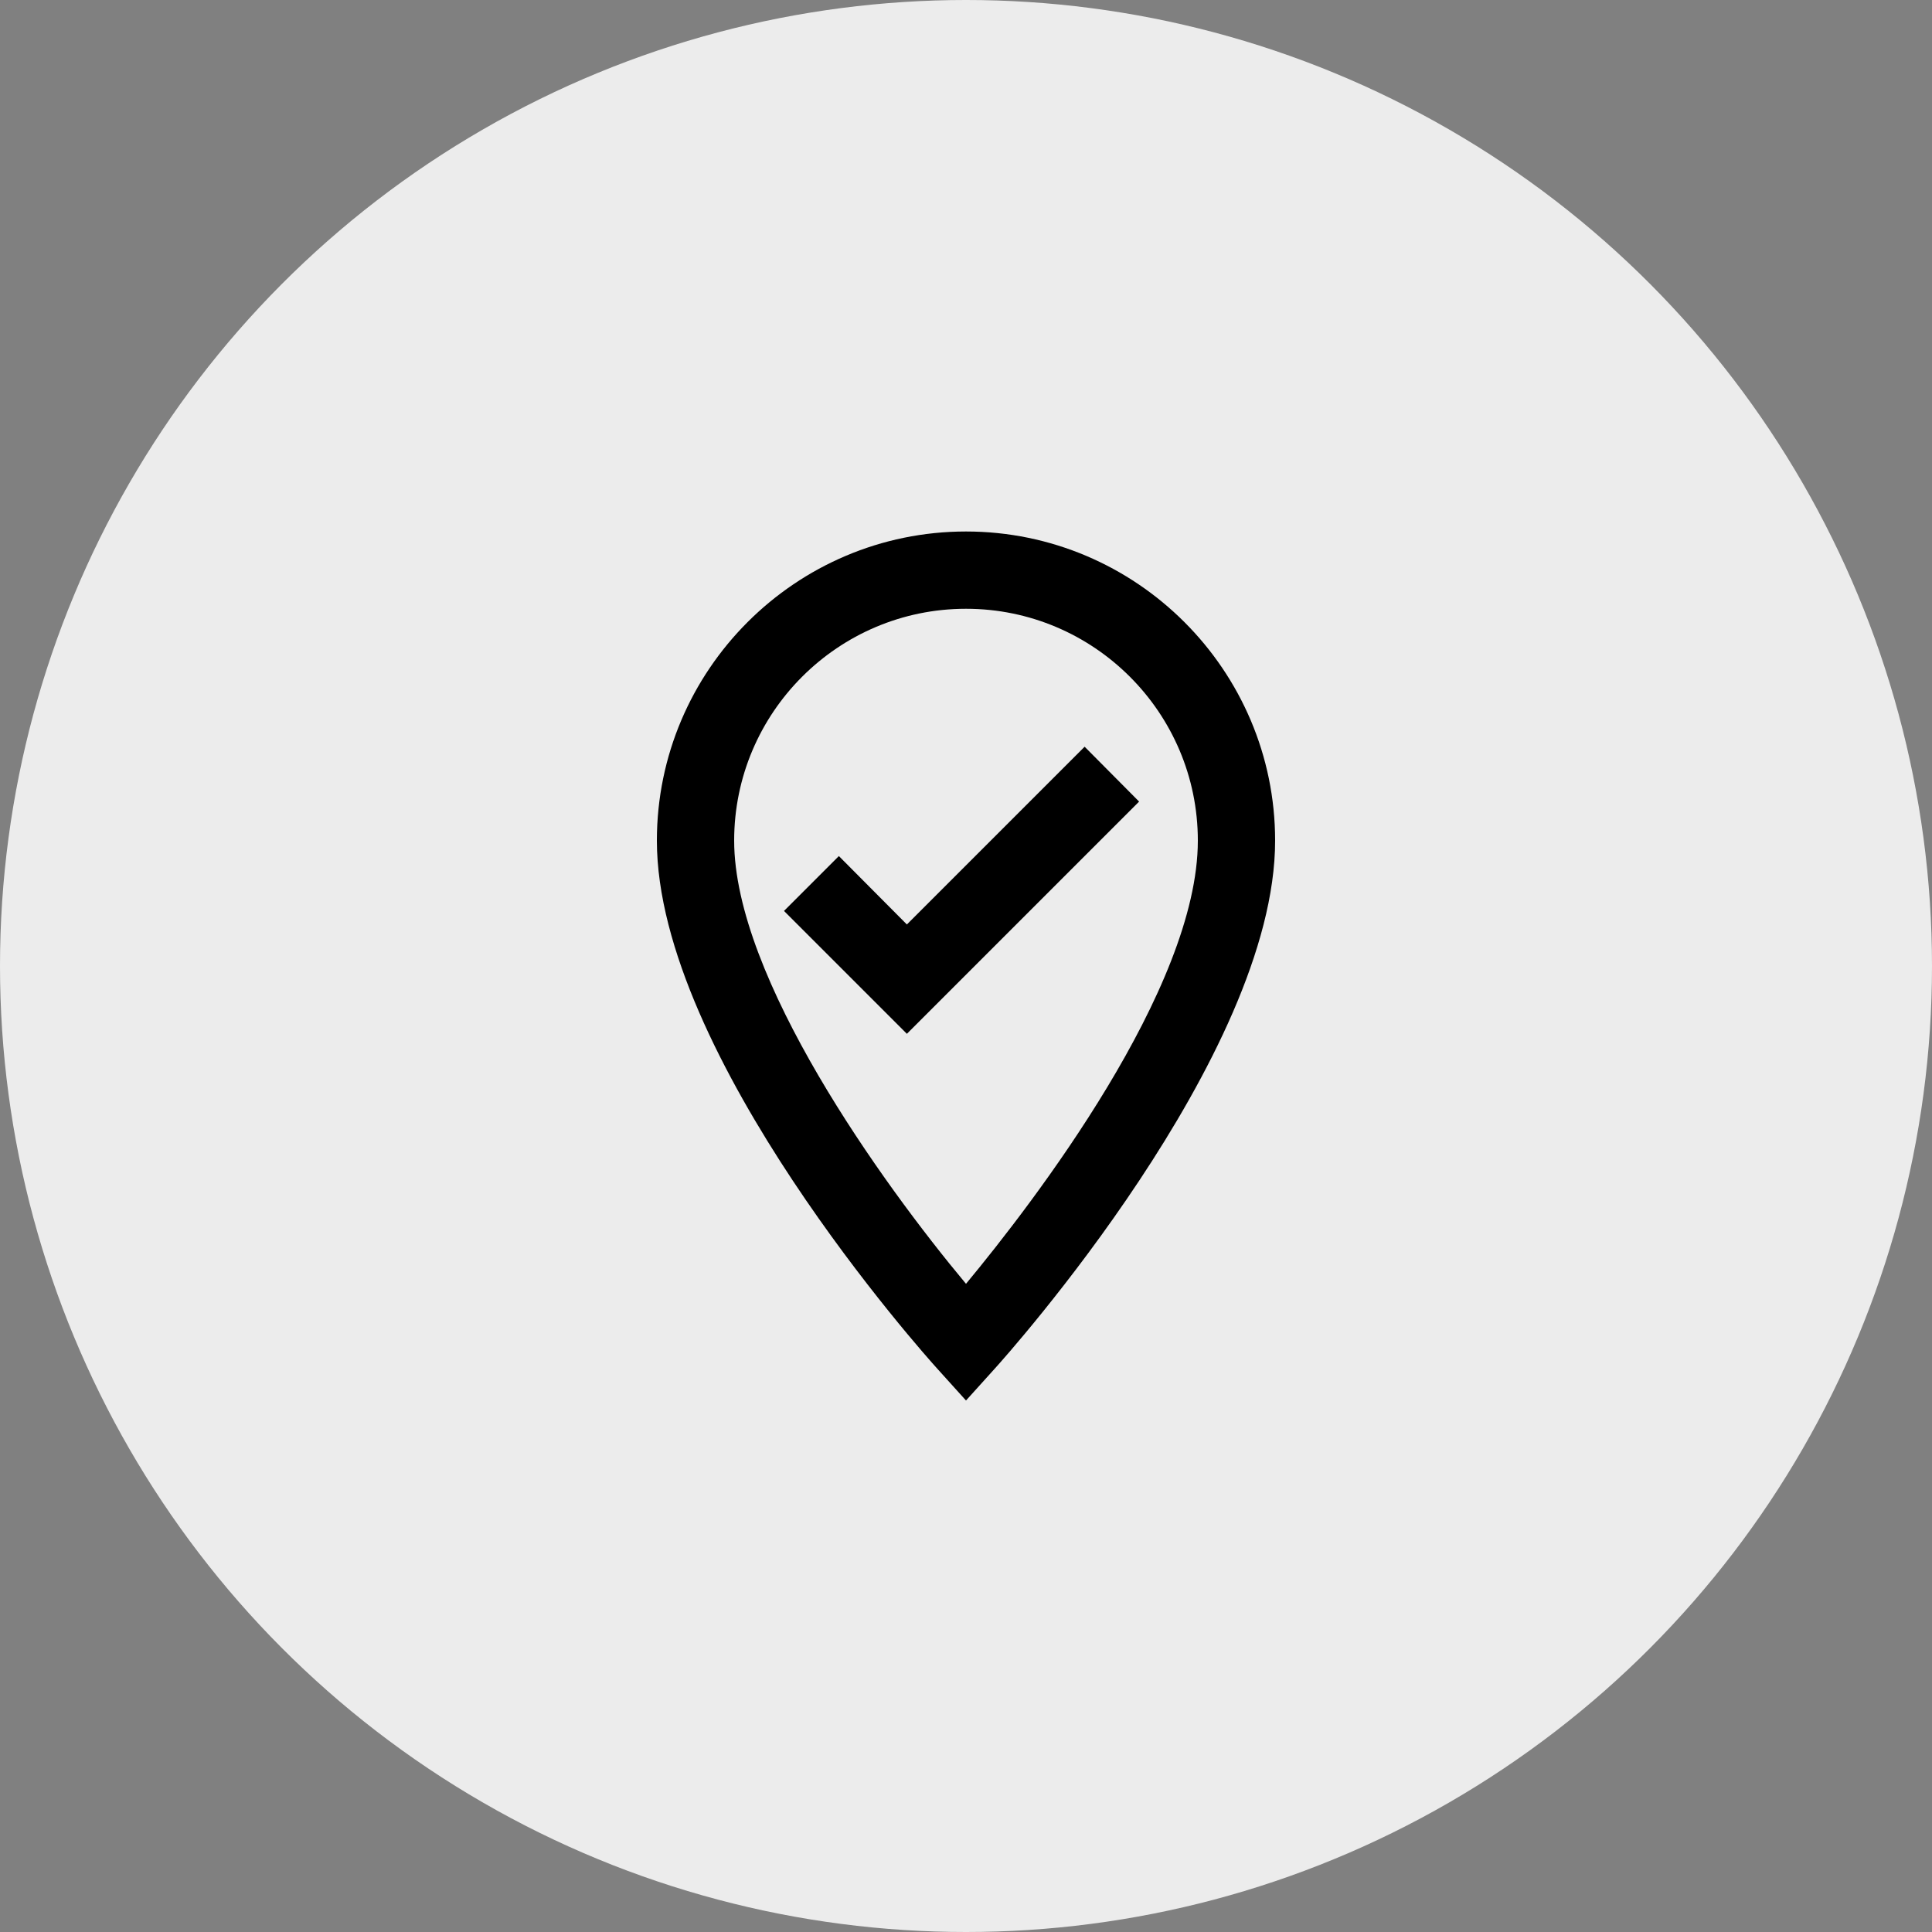 <svg width="50" height="50" viewBox="0 0 50 50" fill="none" xmlns="http://www.w3.org/2000/svg">
<rect x="0" y="0" width="50" height="50" fill="#808080" stroke="none"/>
<circle cx="25" cy="25" r="25" fill="#ECECEC"/>
<path d="M25 13.755C20.59 13.755 17 17.345 17 21.755C17 27.325 23.96 35.095 24.26 35.425L25 36.245L25.74 35.425C26.04 35.095 33 27.325 33 21.755C33 17.345 29.41 13.755 25 13.755ZM25 33.225C22.82 30.615 19 25.295 19 21.755C19 18.445 21.69 15.755 25 15.755C28.31 15.755 31 18.445 31 21.755C31 25.585 26.75 31.115 25 33.225ZM23.47 23.925L21.71 22.155L20.29 23.575L23.47 26.755L29.48 20.745L28.07 19.325L23.47 23.925Z" fill="black"/>
</svg>
